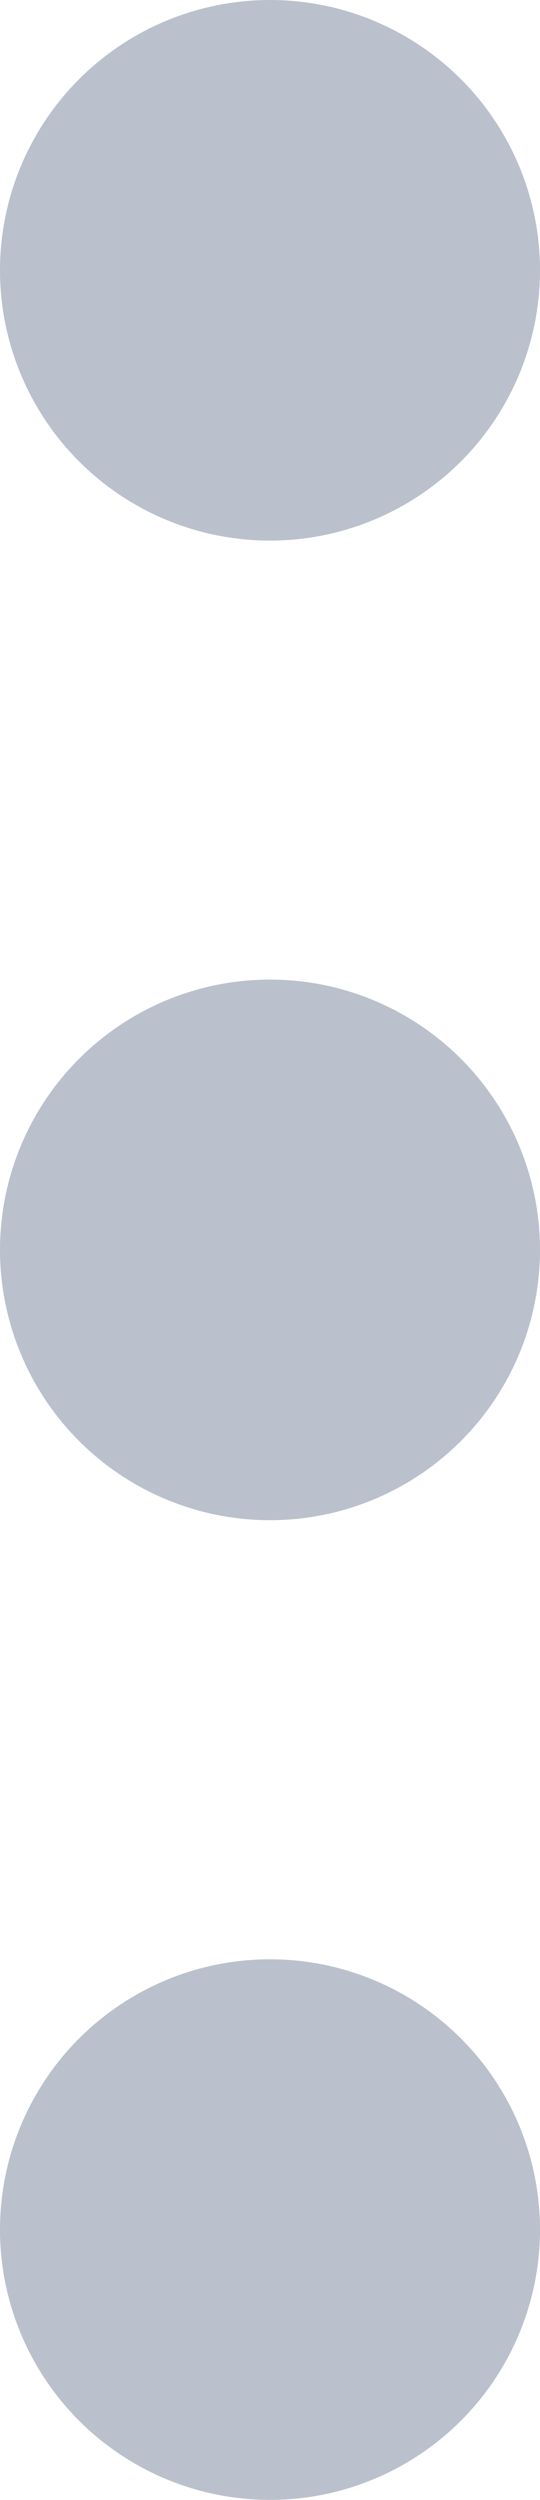 <svg xmlns="http://www.w3.org/2000/svg" width="4.75" height="21.965" viewBox="0 0 4.75 21.965">
  <g id="more" transform="translate(4.75) rotate(90)">
    <g id="noun_more_4139804">
      <circle id="Ellipse_7207" data-name="Ellipse 7207" cx="2.375" cy="2.375" r="2.375" transform="translate(0 0)" fill="#bac1cc"/>
      <circle id="Ellipse_7208" data-name="Ellipse 7208" cx="2.375" cy="2.375" r="2.375" transform="translate(8.607 0)" fill="#bac1cc"/>
      <circle id="Ellipse_7209" data-name="Ellipse 7209" cx="2.375" cy="2.375" r="2.375" transform="translate(17.215 0)" fill="#bac1cc"/>
    </g>
  </g>
</svg>
